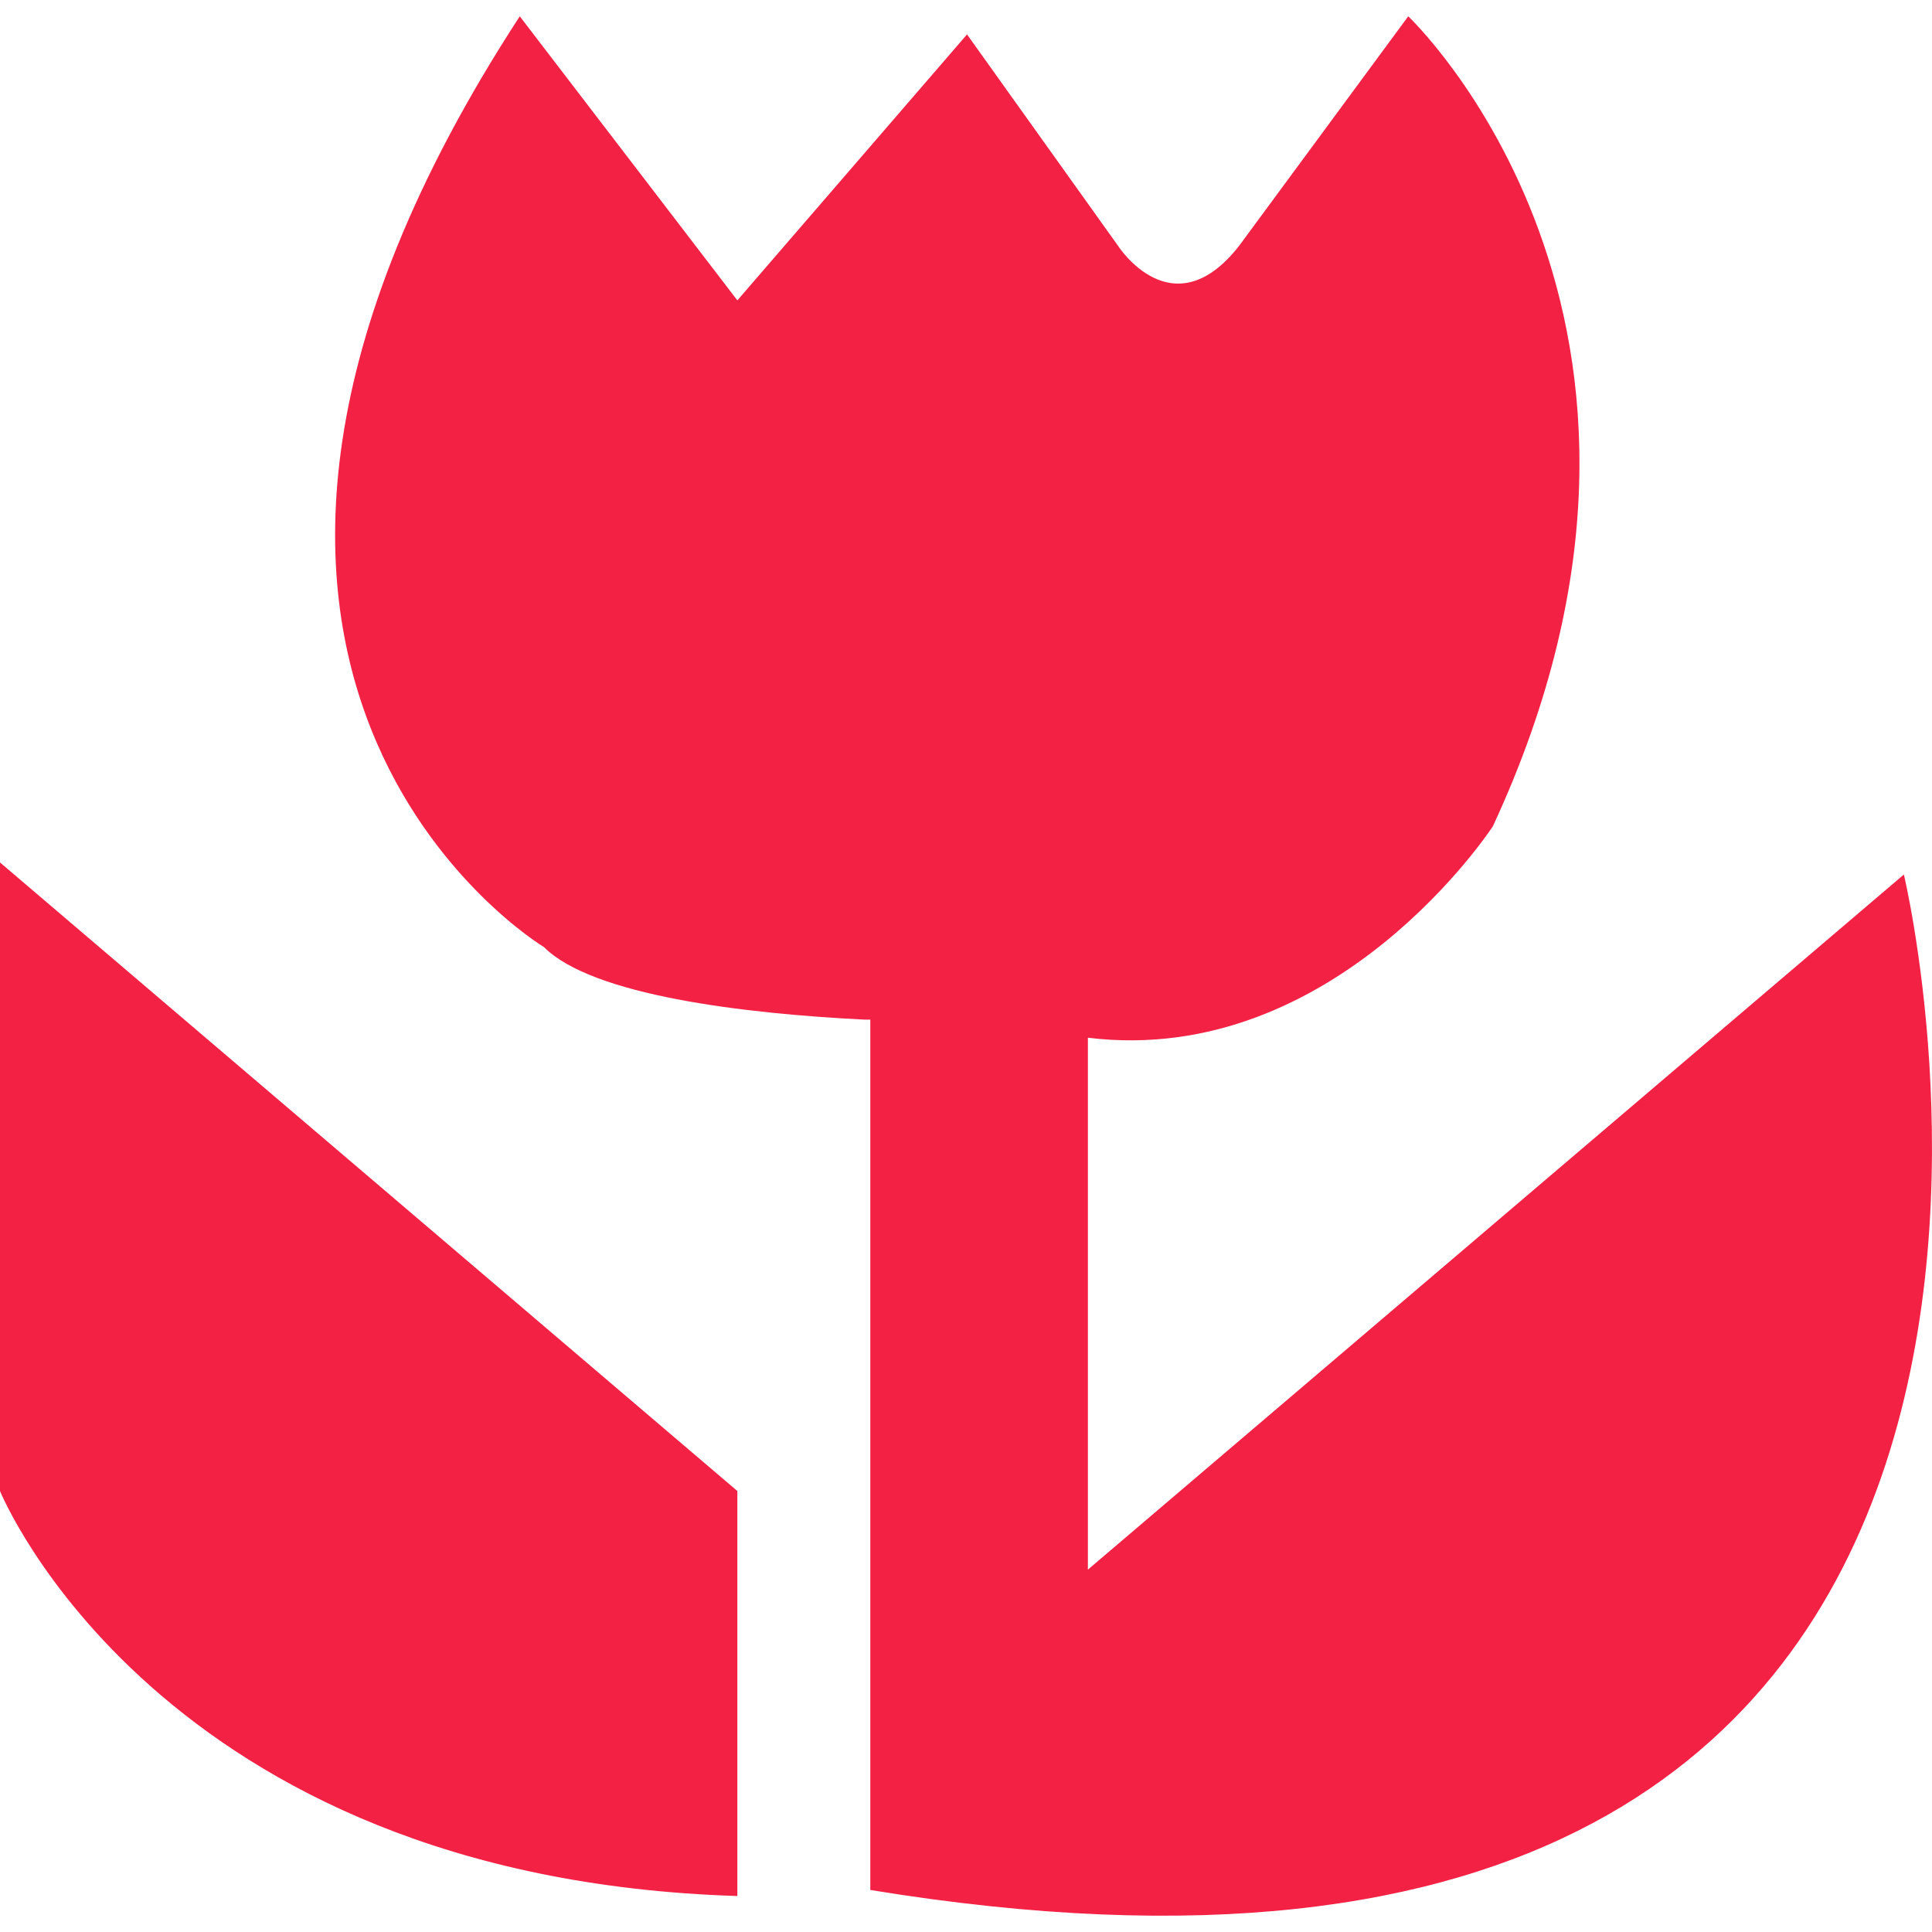 <?xml version="1.0" encoding="utf-8"?>
<svg xmlns="http://www.w3.org/2000/svg" height="32" width="32" viewBox="0 0 32 32">
  <g>
    <path id="path1" transform="rotate(0,16,16) translate(0,0.27) scale(1,1)  " fill="#F32245" d="M0,14.015L12.213,24.426 12.213,31.134C2.603,30.833,0,24.426,0,24.426z M8.609,0L12.213,4.705 16.017,0.3 18.52,3.804C18.52,3.804,19.421,5.206,20.522,3.804L23.325,0C23.325,-1.2564942E-07 28.631,5.005 24.727,13.415 24.727,13.415 22.124,17.419 18.019,16.918L18.019,25.728 31.534,14.215C31.534,14.215,36.439,34.637,14.415,31.034L14.415,16.618 14.315,16.618C12.313,16.518 9.81,16.218 9.01,15.417 9.01,15.417 1.501,10.912 8.609,0z" />
  </g>
</svg>